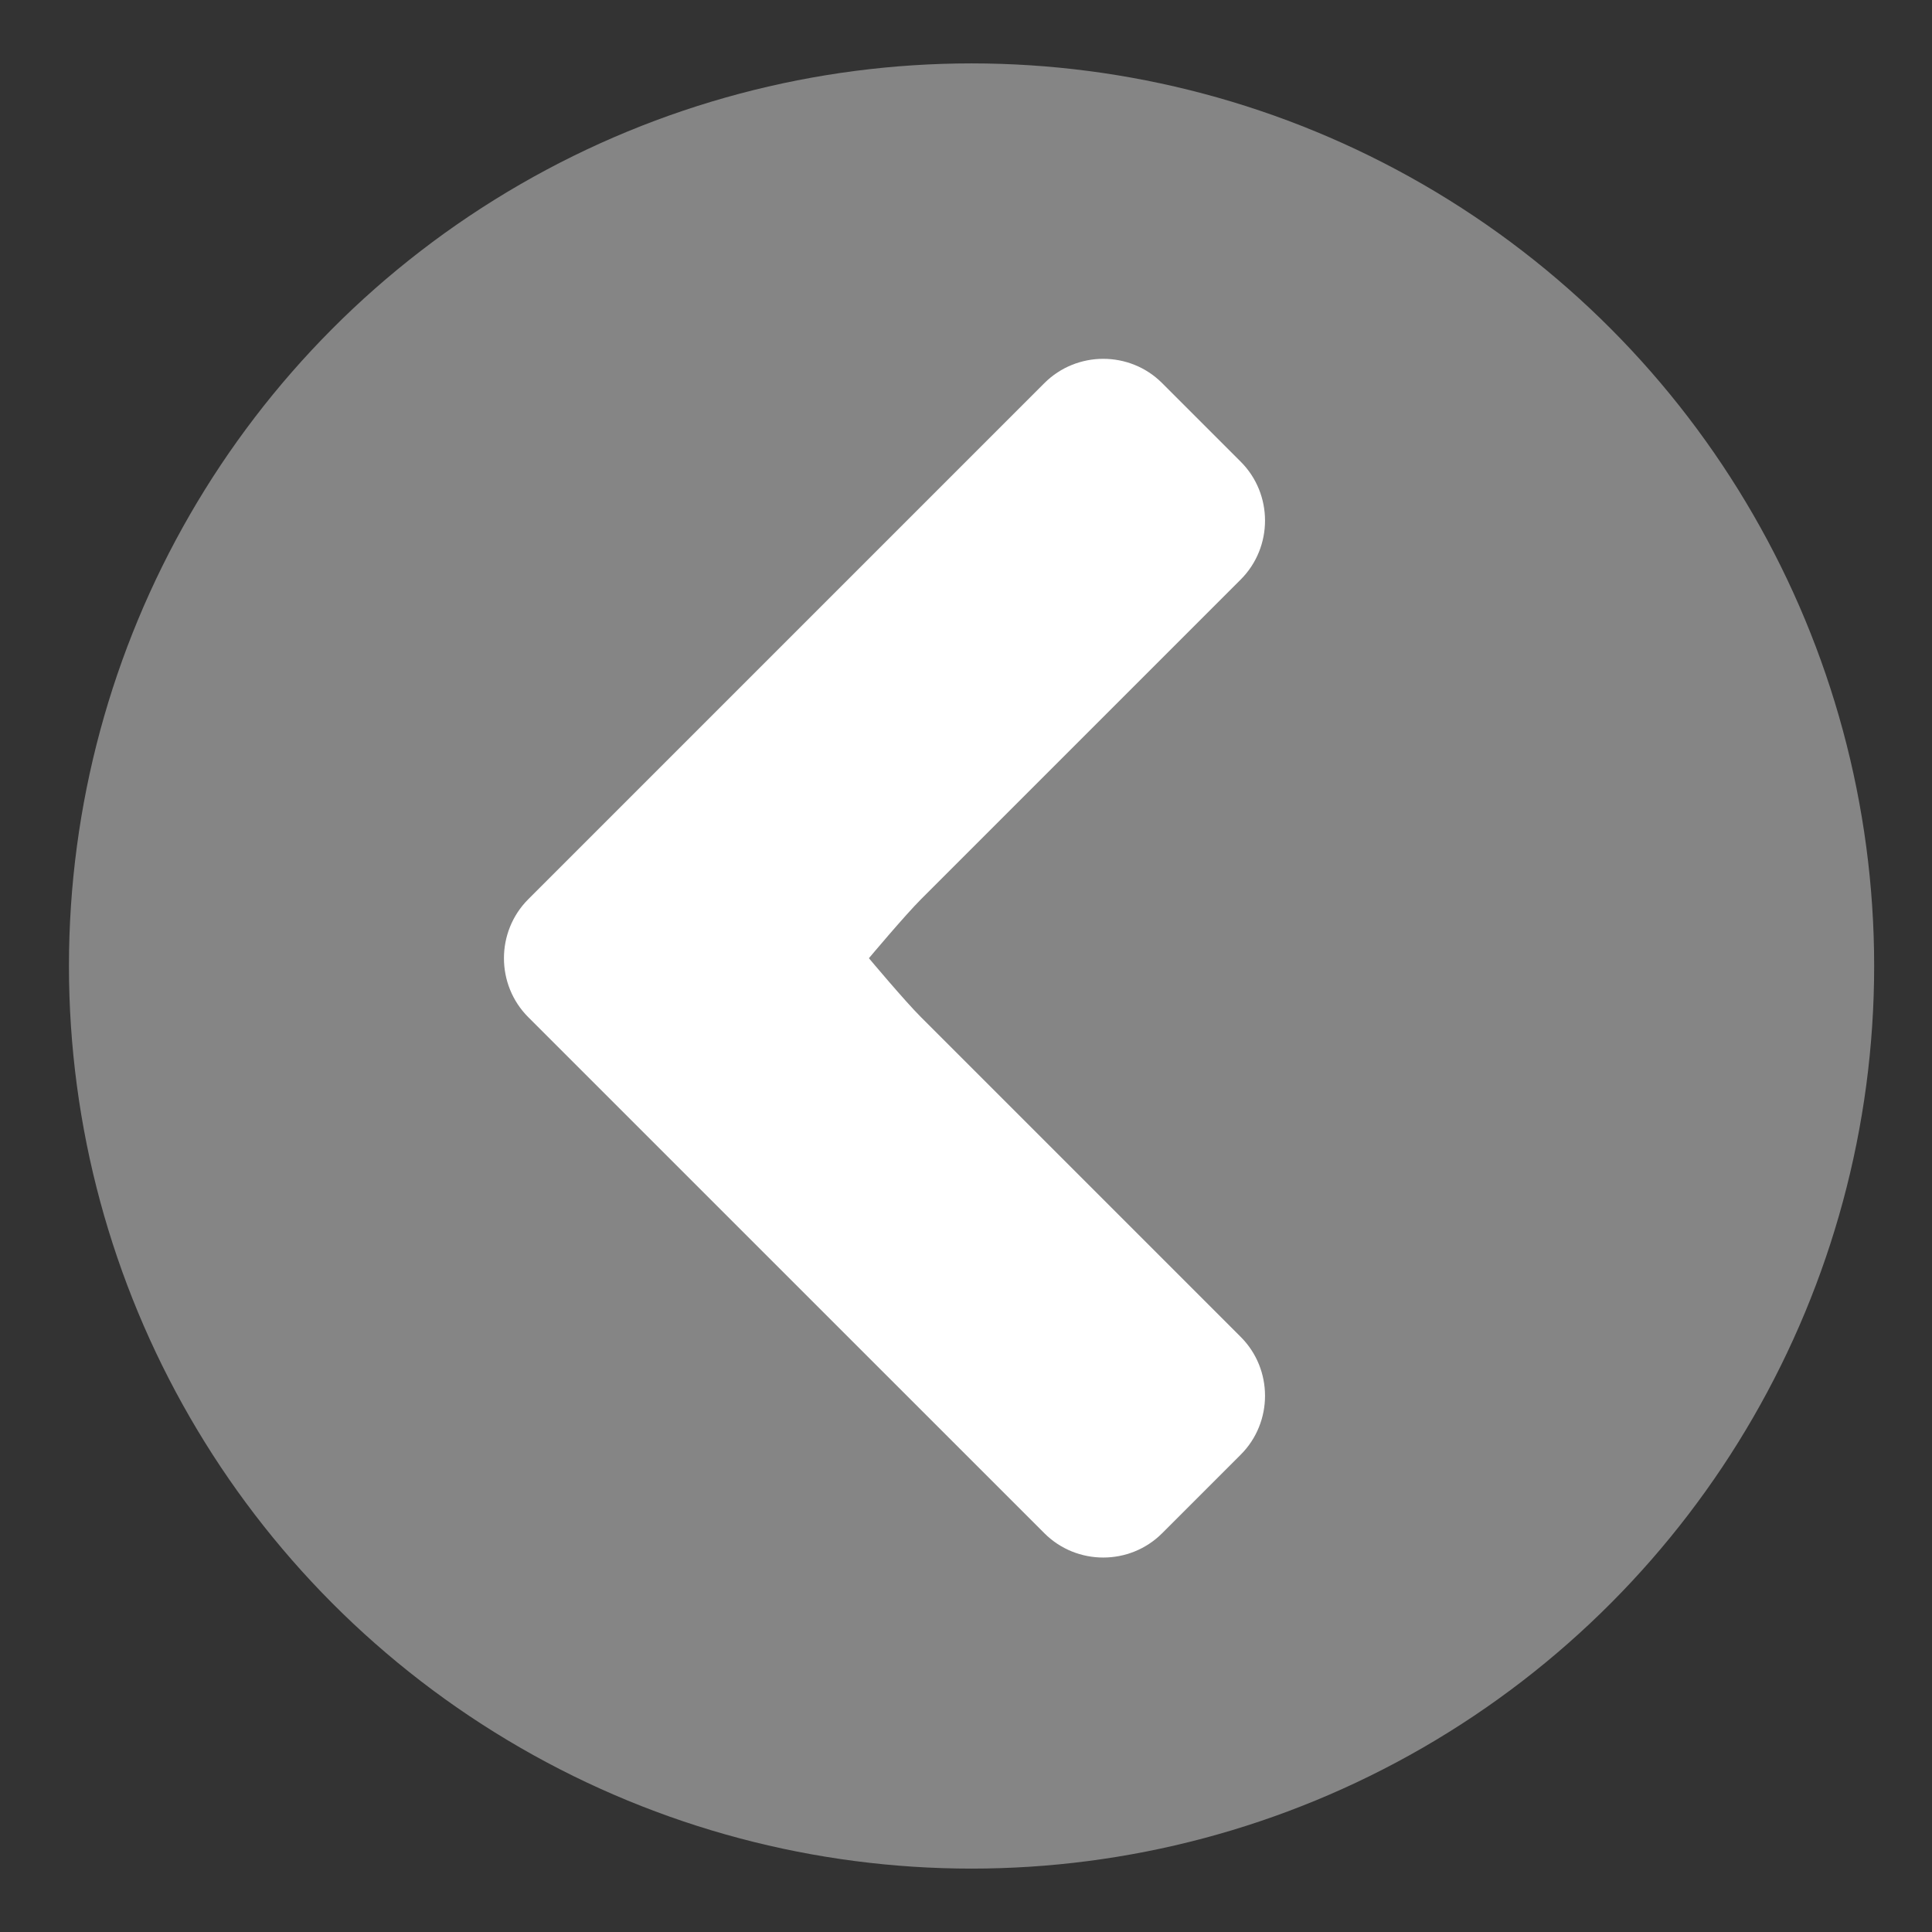 <?xml version="1.0" encoding="iso-8859-1"?>
<!-- Generator: Adobe Illustrator 19.0.0, SVG Export Plug-In . SVG Version: 6.00 Build 0)  -->
<svg version="1.1" id="Layer_1" xmlns="http://www.w3.org/2000/svg" xmlns:xlink="http://www.w3.org/1999/xlink" x="0px" y="0px"
	 viewBox="0 0 32 32" style="enable-background:new 0 0 32 32;" xml:space="preserve">
<rect x="0" y="0" width="32" height="32" fill="#333333" stroke="none"/>
<g id="icon-cover-previous_2_">
	<rect id="icon-cover-previous_3_" style="opacity:0;fill:#FFFFFF;" width="32" height="32"/>
	<circle style="opacity:0.4;fill:#FFFFFF;" cx="16.092" cy="16" r="14.95"/>
	<path style="fill:#FFFFFF;" d="M15.255,16.848l5.295,5.295c0.537,0.536,0.537,1.415,0,1.951l-1.301,1.301
		c-0.536,0.537-1.415,0.537-1.951,0l-8.549-8.548c-0.536-0.537-0.536-1.415,0-1.952l8.549-8.549c0.537-0.537,1.415-0.537,1.951,0
		l1.301,1.301c0.537,0.536,0.537,1.415,0,1.952l-5.296,5.296c-0.268,0.268-0.862,0.976-0.862,0.976S14.986,16.58,15.255,16.848z"/>
</g>
</svg>
